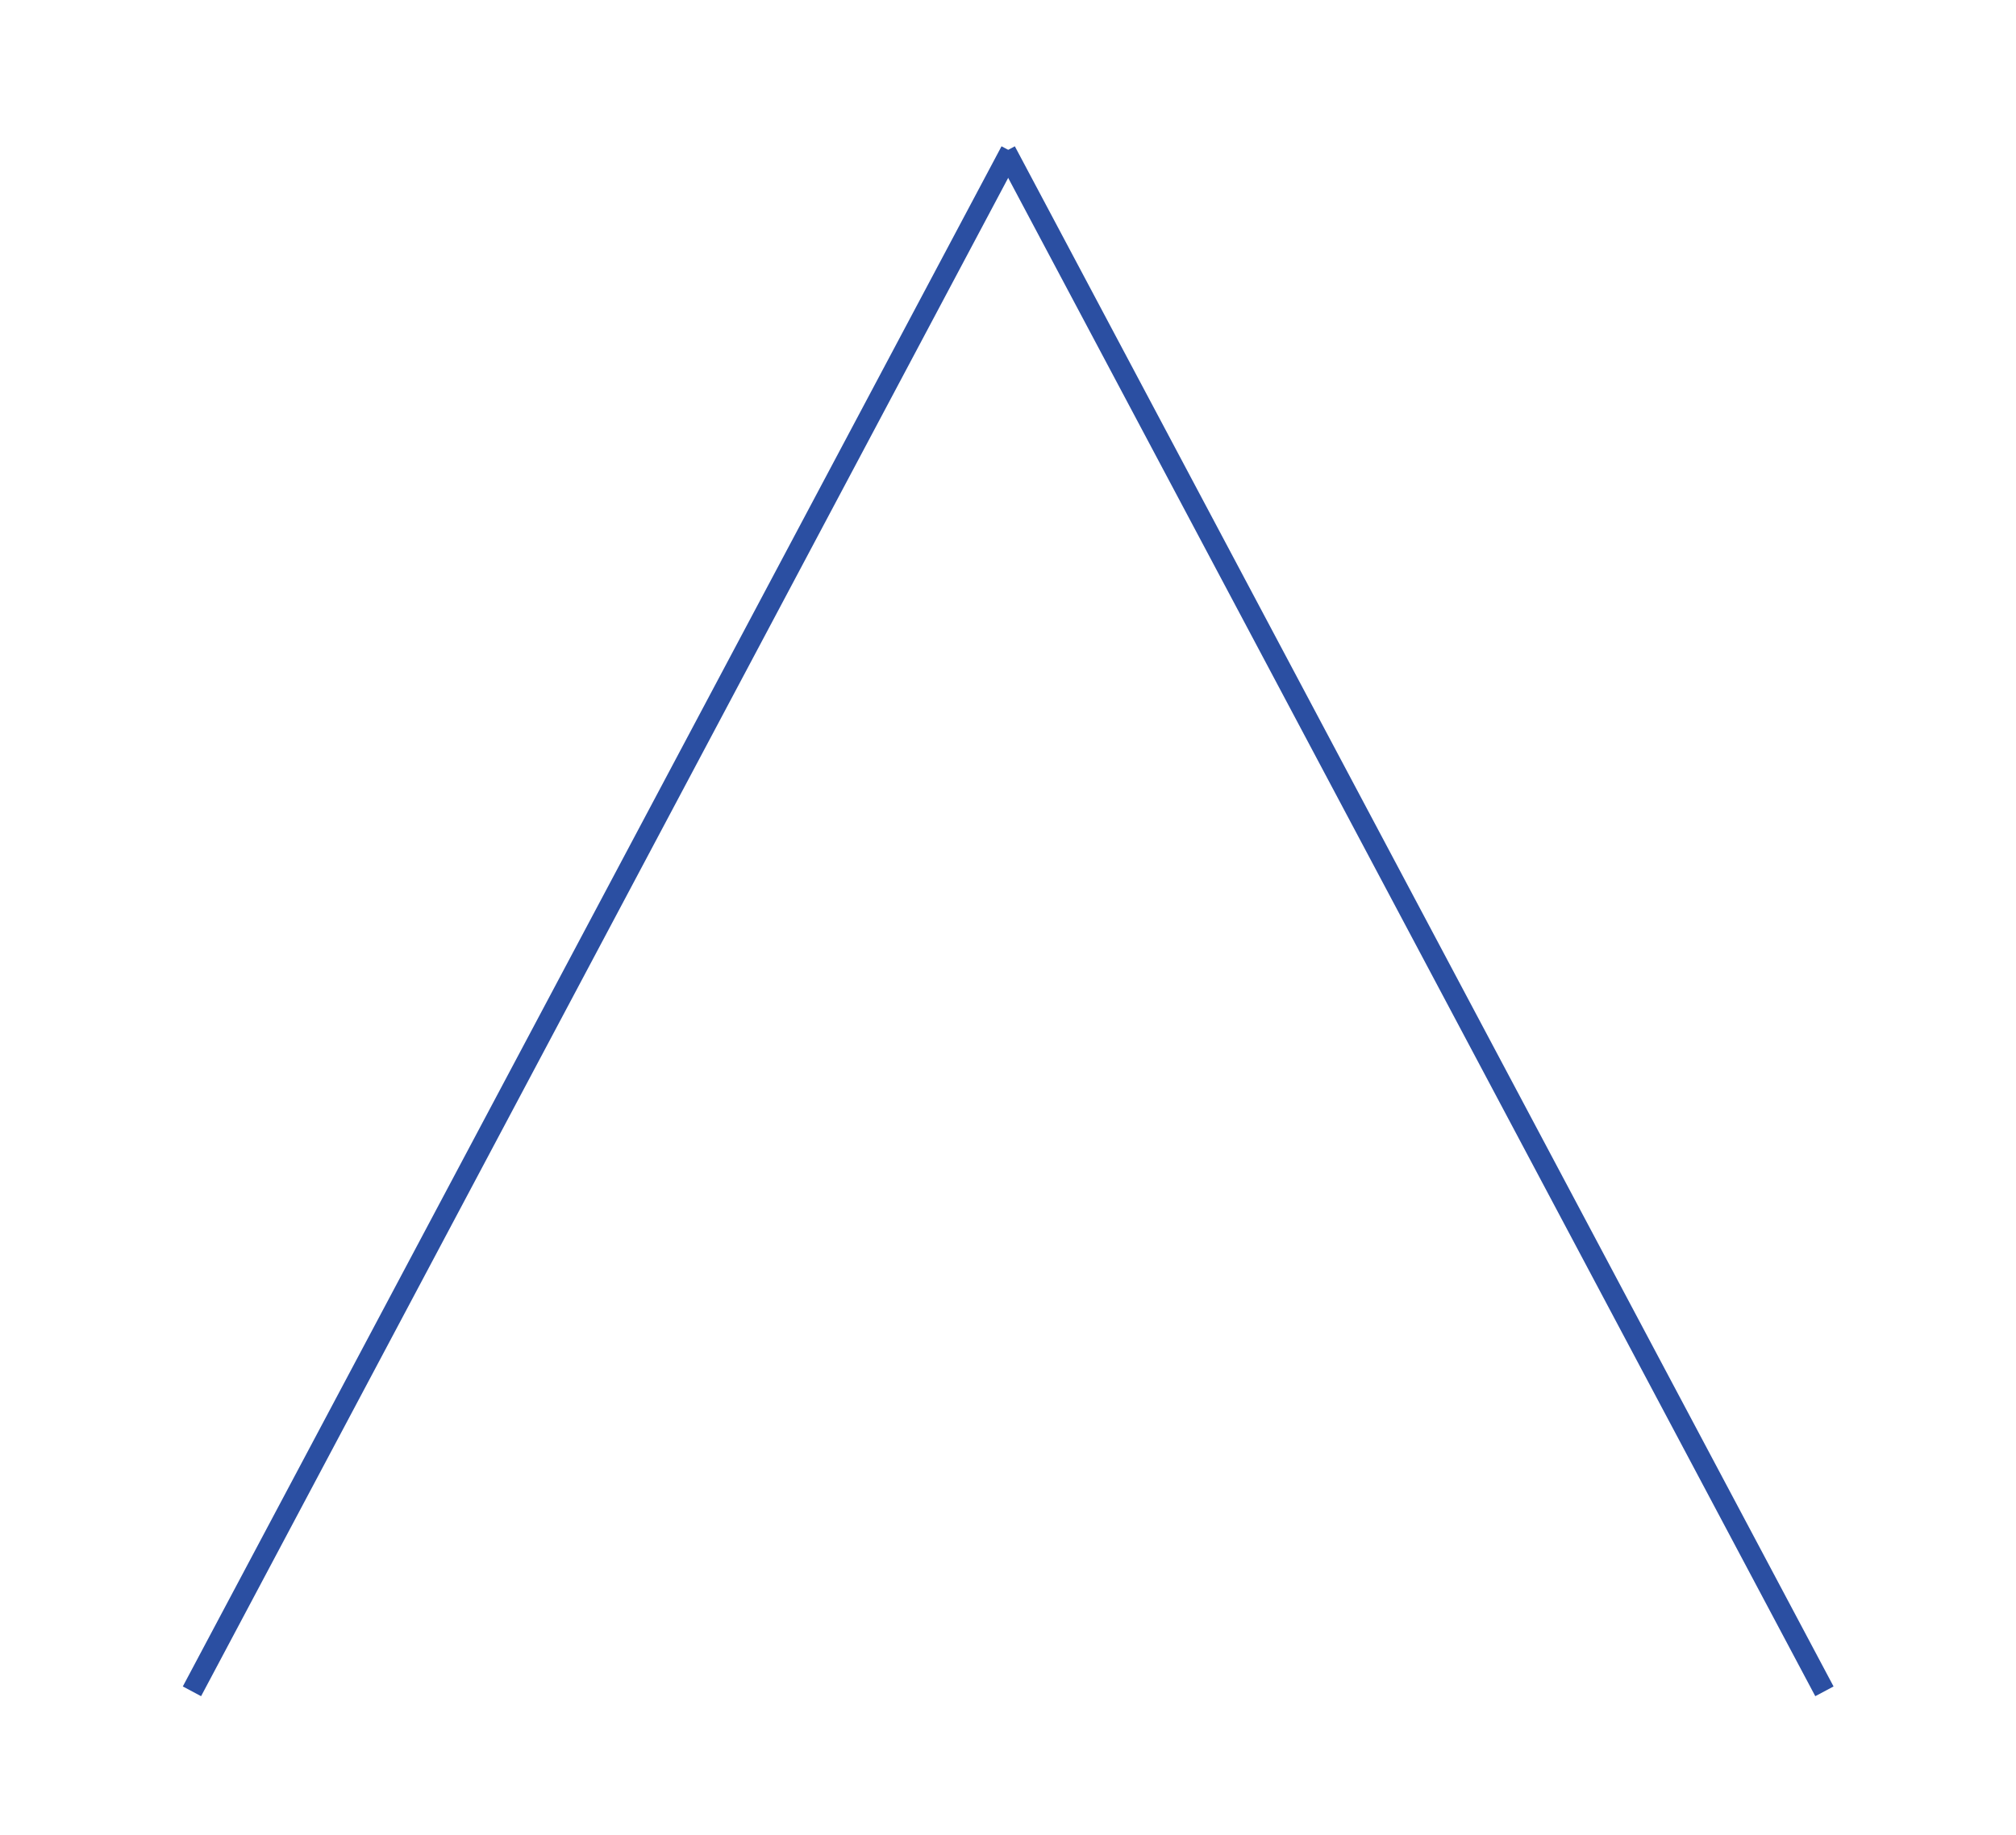 <?xml version="1.0" encoding="utf-8"?>
<!-- Generator: Adobe Illustrator 23.0.2, SVG Export Plug-In . SVG Version: 6.00 Build 0)  -->
<svg version="1.1" id="Layer_1" xmlns="http://www.w3.org/2000/svg" xmlns:xlink="http://www.w3.org/1999/xlink" x="0px" y="0px"
	 viewBox="0 0 551.92 502.32" style="enable-background:new 0 0 551.92 502.32;" xml:space="preserve">
<style type="text/css">
	.st0{fill:none;stroke:#2B4FA2;stroke-width:5.669;}
</style>
<g>
	<line class="st0" x1="52.55" y1="462.92" x2="276.69" y2="41.37"/>
	<line class="st0" x1="499.47" y1="462.92" x2="275.33" y2="41.37"/>
</g>
</svg>
